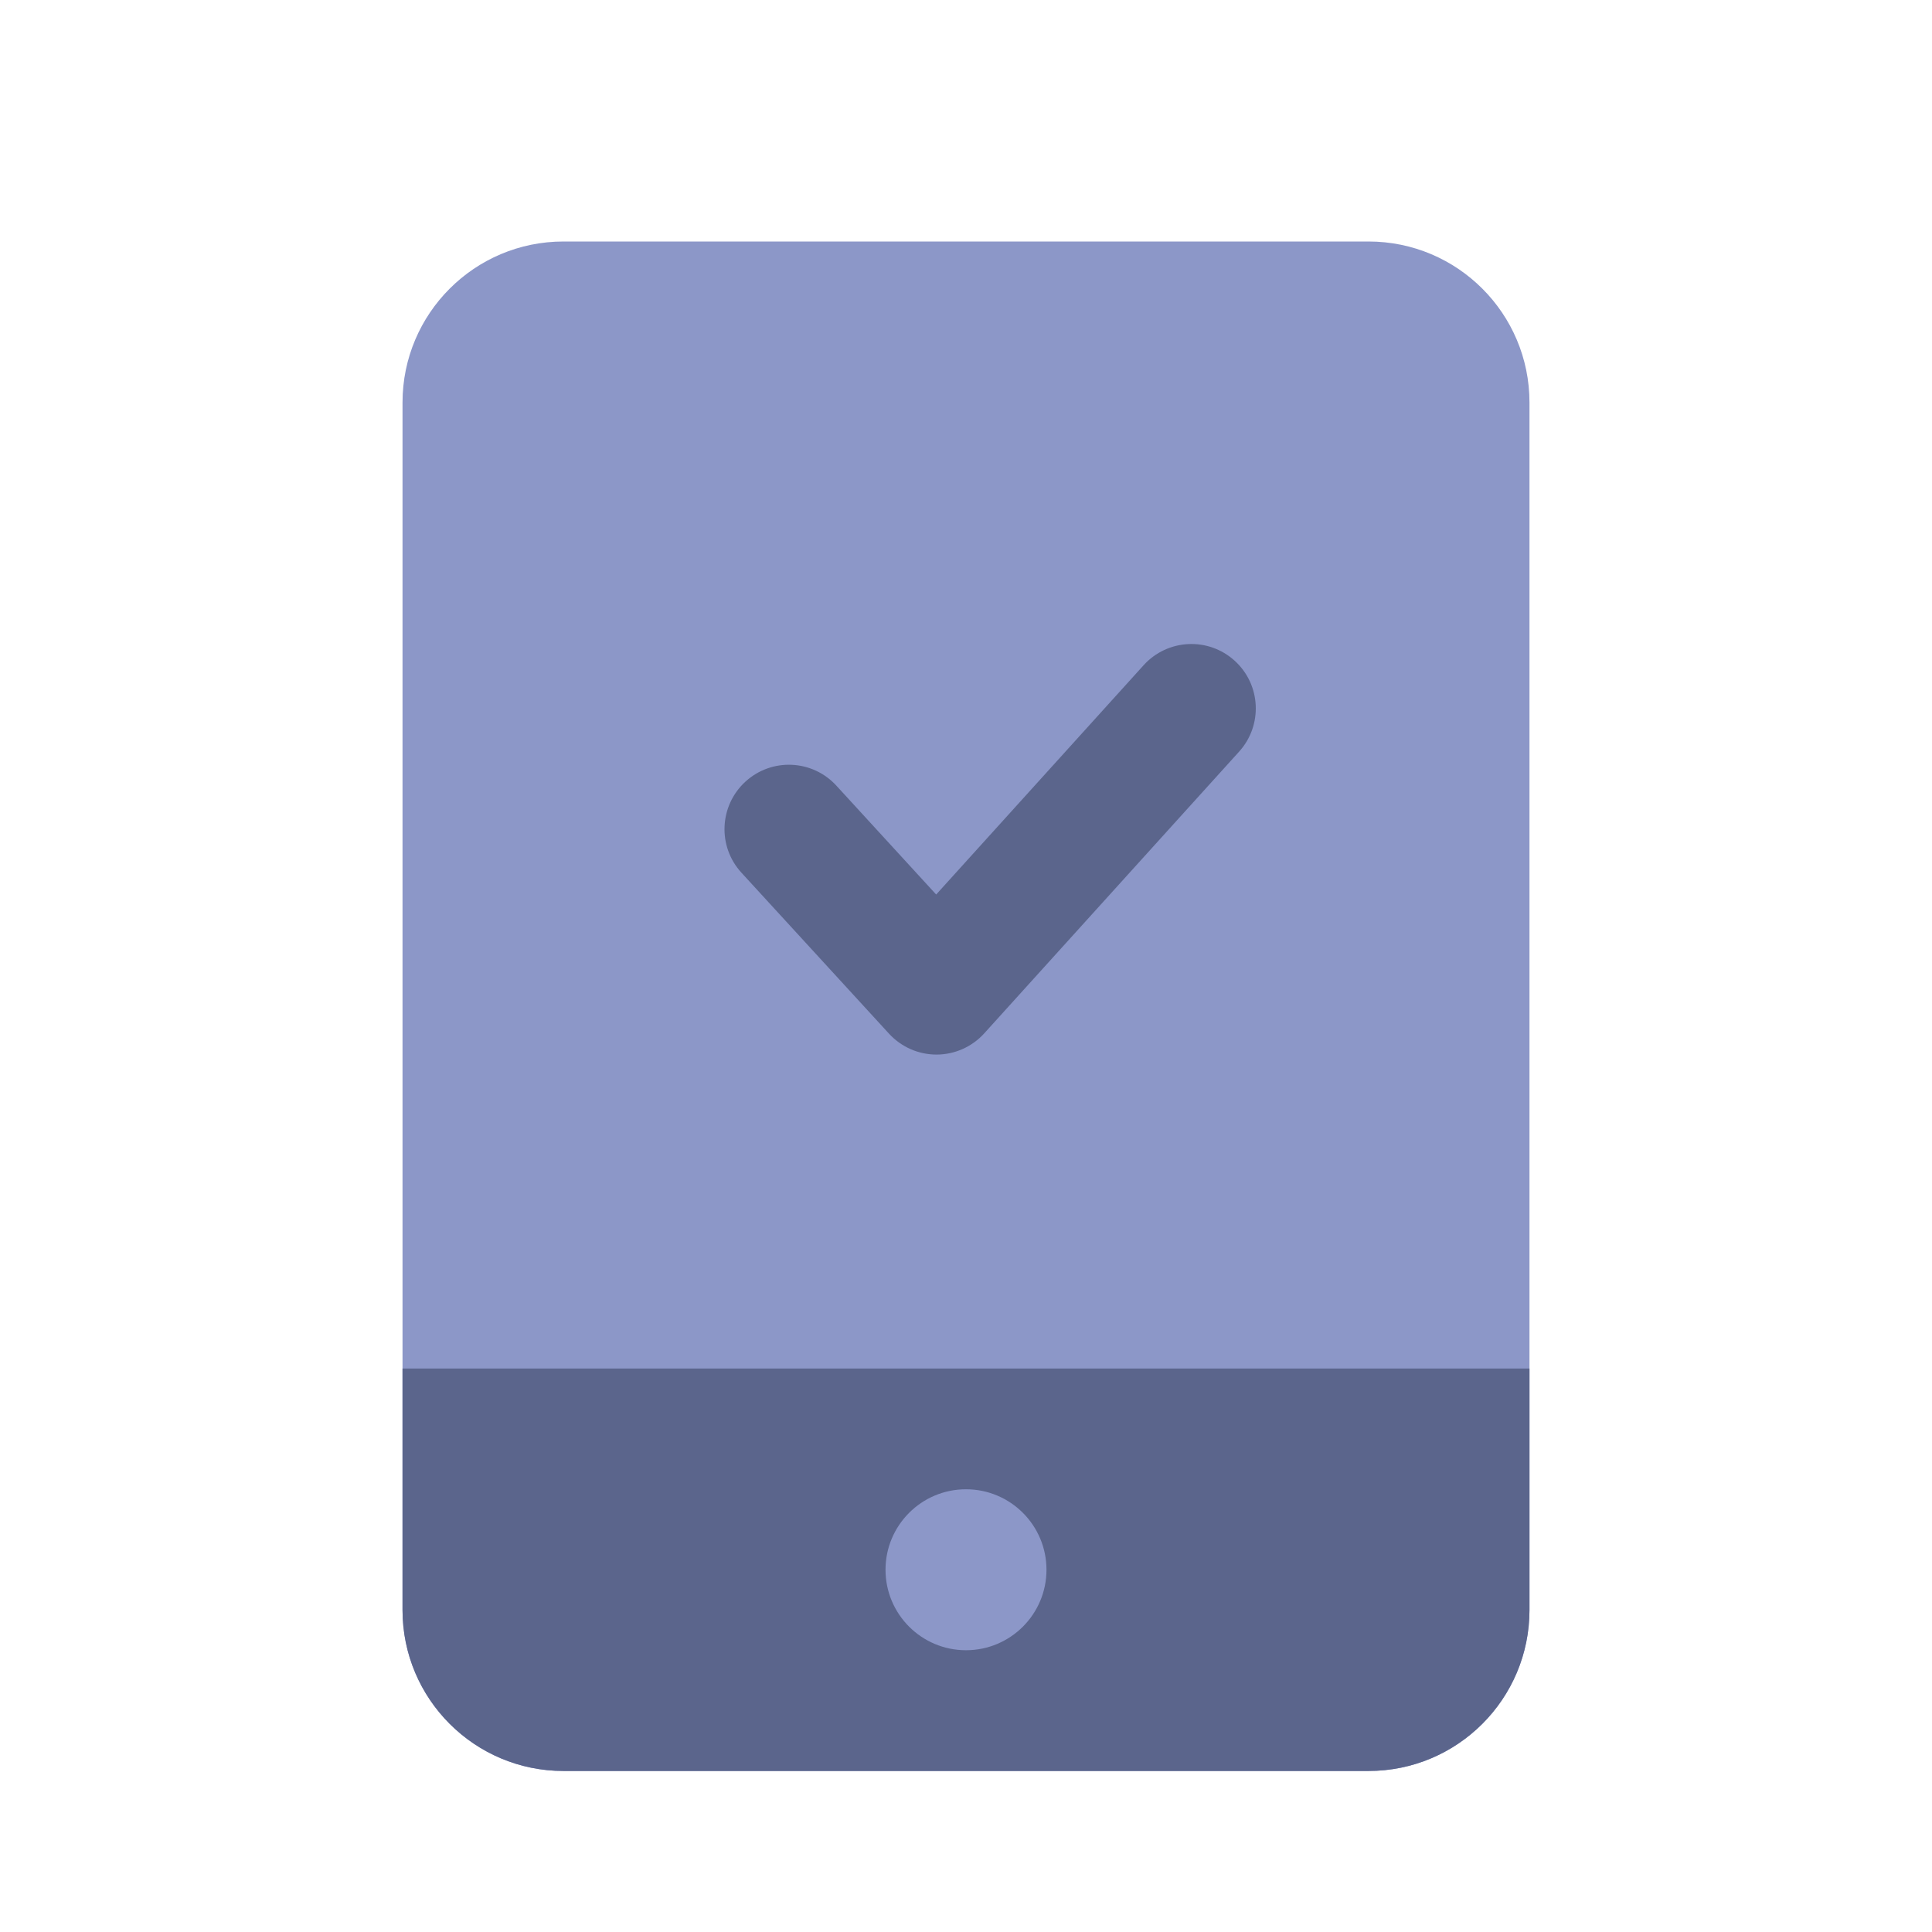 <svg width="32" height="32" viewBox="0 0 32 32" fill="none" xmlns="http://www.w3.org/2000/svg">
<g style="mix-blend-mode:multiply">
<path d="M6.667 6.667C6.667 5.194 7.861 4 9.333 4H22.667C24.14 4 25.333 5.194 25.333 6.667V26.667C25.333 28.139 24.14 29.333 22.667 29.333H9.333C7.861 29.333 6.667 28.139 6.667 26.667V6.667Z" fill="#8C97C8"/>
<g style="mix-blend-mode:multiply">
<path d="M6.667 22.667H25.333V26.667C25.333 28.14 24.14 29.333 22.667 29.333H9.333C7.861 29.333 6.667 28.14 6.667 26.667V22.667Z" fill="#5B658C"/>
</g>
<path d="M16 27.333C16.736 27.333 17.333 26.736 17.333 26C17.333 25.264 16.736 24.667 16 24.667C15.264 24.667 14.667 25.264 14.667 26C14.667 26.736 15.264 27.333 16 27.333Z" fill="#8C97C8"/>
<path fill-rule="evenodd" clip-rule="evenodd" d="M20.449 10.943C20.886 11.338 20.919 12.012 20.524 12.449L16.302 17.116C16.101 17.338 15.815 17.466 15.515 17.467C15.214 17.468 14.928 17.342 14.725 17.121L12.28 14.454C11.882 14.02 11.912 13.345 12.346 12.947C12.78 12.549 13.455 12.578 13.853 13.013L15.506 14.816L18.942 11.018C19.338 10.581 20.012 10.547 20.449 10.943Z" fill="#5B658C"/>
</g>
</svg>
